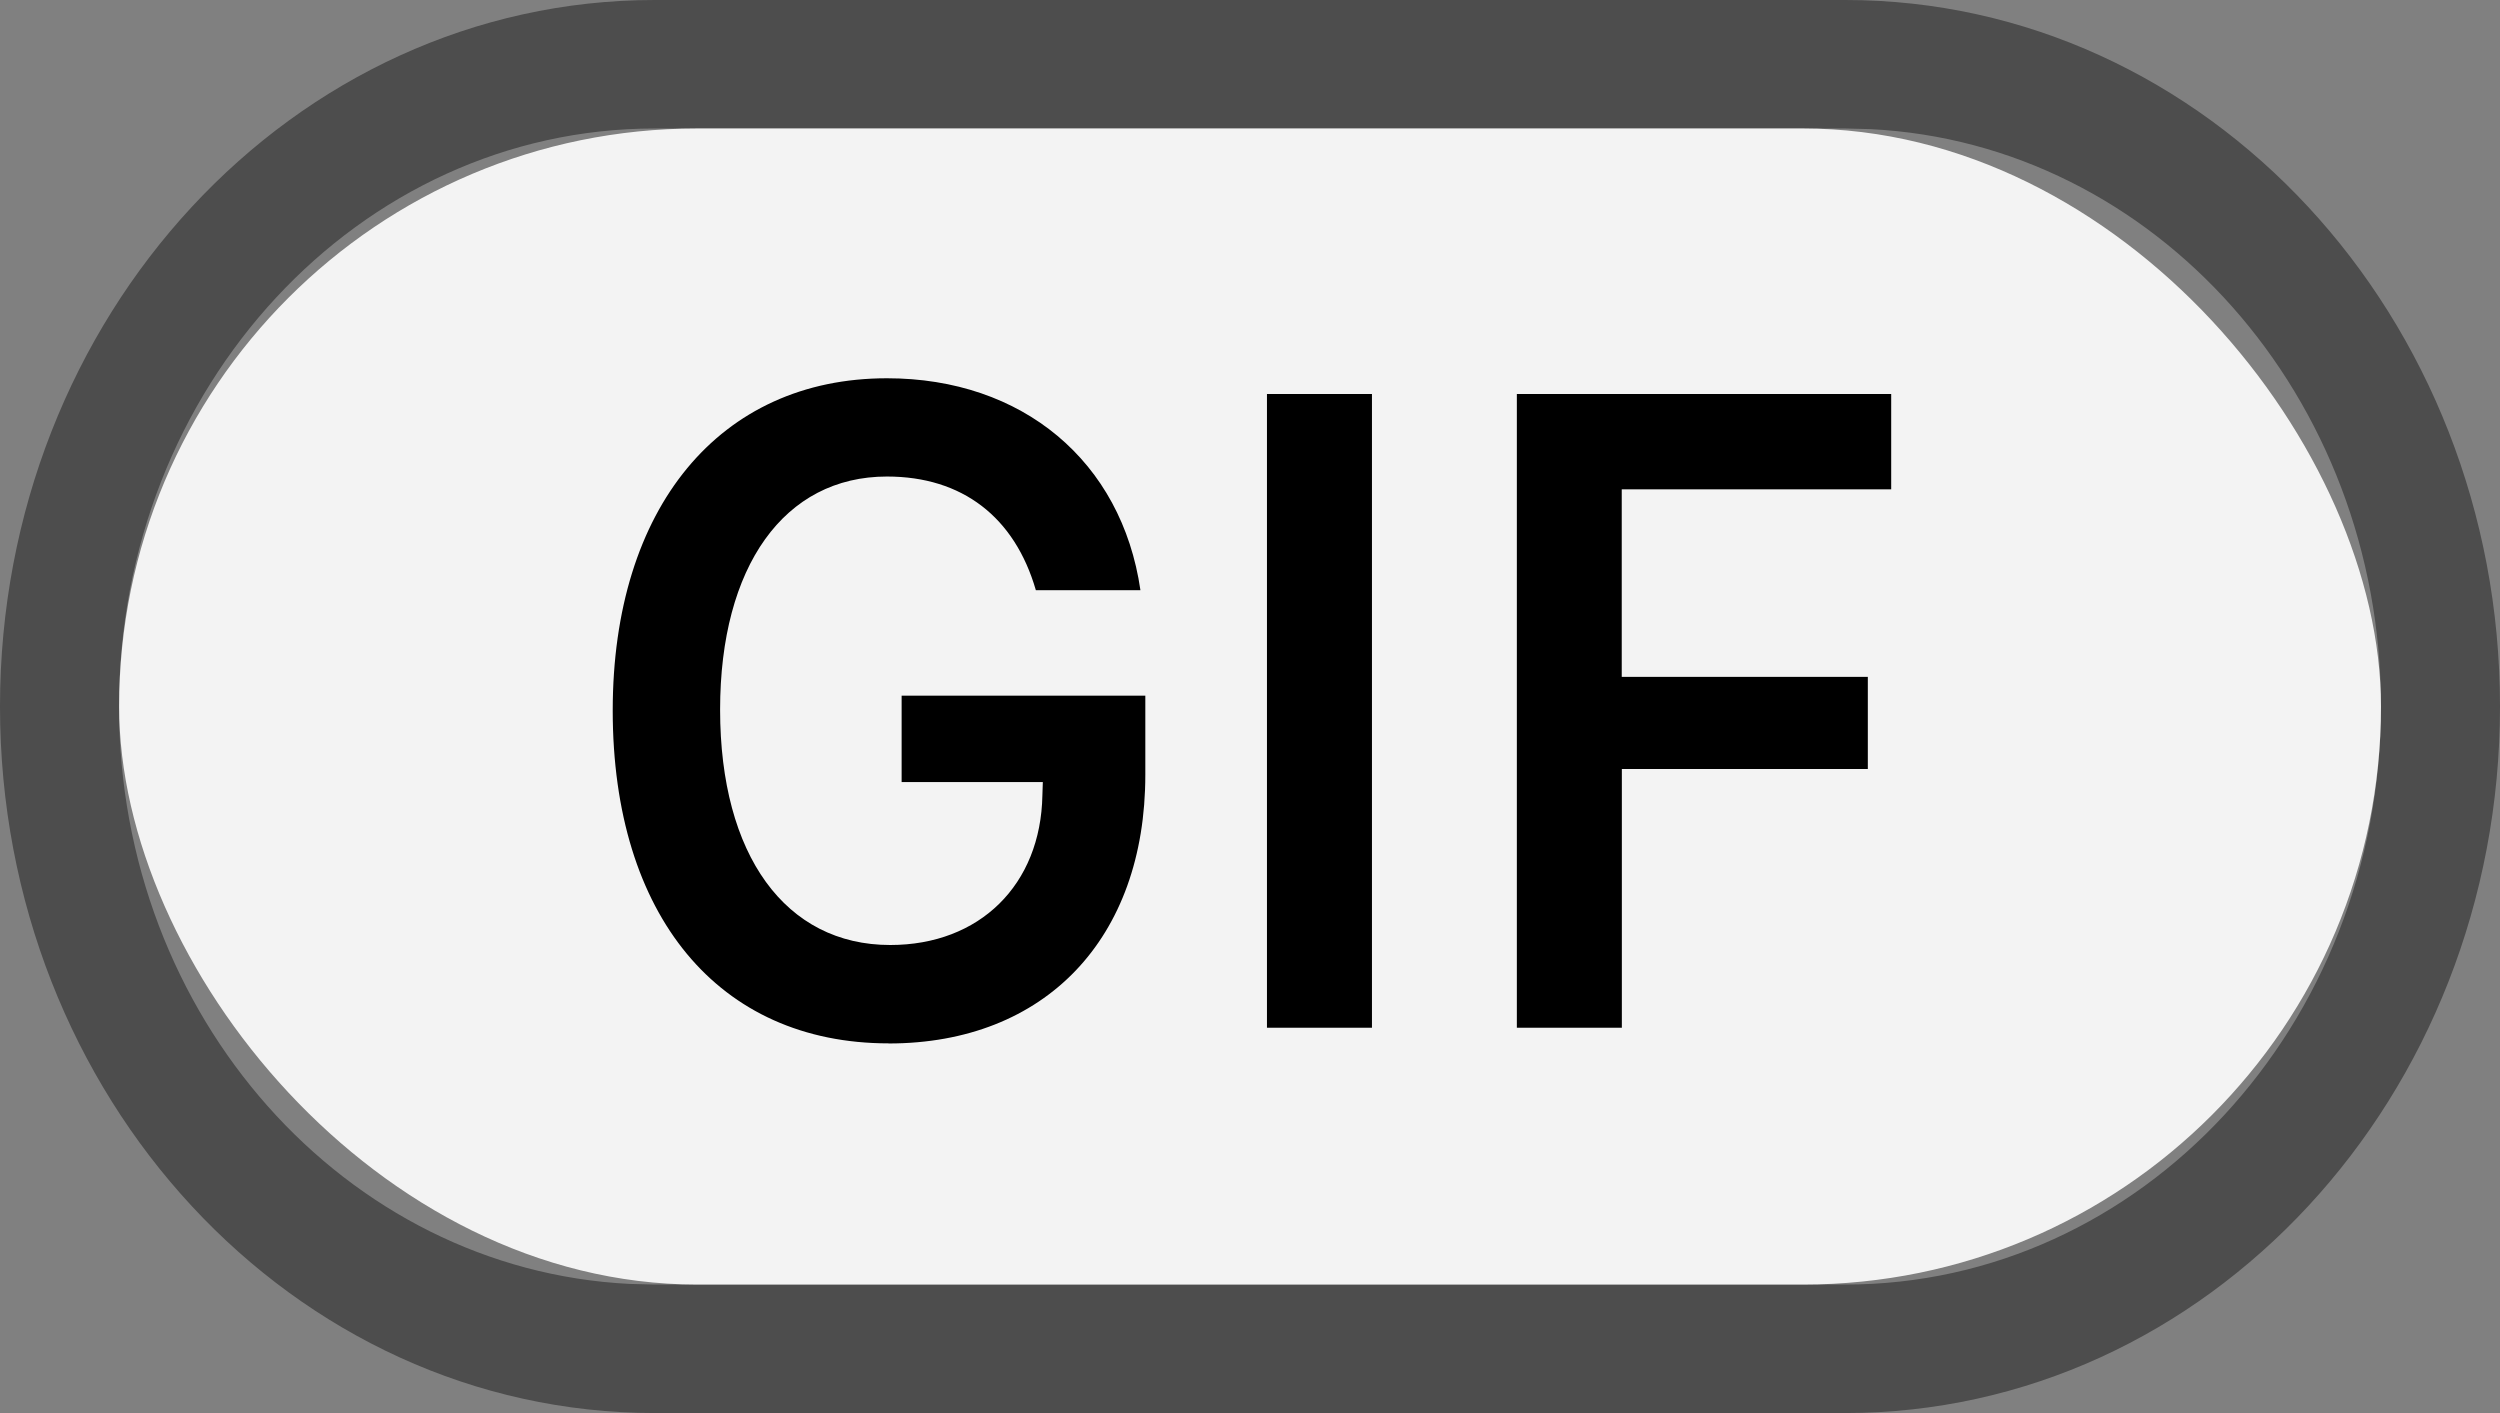 <svg width="23" height="13" viewBox="0 0 23 13" fill="none" xmlns="http://www.w3.org/2000/svg">
    <rect x="0" y="0" width="23" height="13" fill="#808080" stroke="none"/>
    <path opacity=".4" fill-rule="evenodd" clip-rule="evenodd" d="M23 6.5C23 2.91 20.303 0 16.976 0H6.024C2.697 0 0 2.91 0 6.5S2.697 13 6.024 13h10.952C20.303 13 23 10.09 23 6.5zM6.024 1.182h10.952l.232.006c2.615.13 4.697 2.459 4.697 5.312 0 2.937-2.207 5.318-4.929 5.318H6.024l-.232-.006c-2.614-.13-4.697-2.459-4.697-5.312 0-2.937 2.207-5.318 4.929-5.318z" fill="#000"/>
    <rect opacity=".9" x="1.096" y="1.182" width="20.809" height="10.636" rx="5.318" fill="#fff"/>
    <path fill-rule="evenodd" clip-rule="evenodd" d="M8.175 9.6c1.441 0 2.362-.965 2.362-2.472V6.4H8.295v.795h1.299l-.004.122c-.015.824-.577 1.377-1.4 1.377-.962 0-1.565-.824-1.565-2.165 0-1.32.591-2.145 1.535-2.145.692 0 1.175.372 1.37 1.046h.962c-.172-1.187-1.086-1.95-2.332-1.95-1.539 0-2.523 1.19-2.523 3.057 0 1.886.973 3.062 2.538 3.062zm4.447-.145v-5.83h-.966v5.83h.966zm2.299-2.38v2.38h-.966v-5.83h3.444v.877H14.92v1.725h2.264v.848h-2.264z" fill="#000"/>
</svg>
